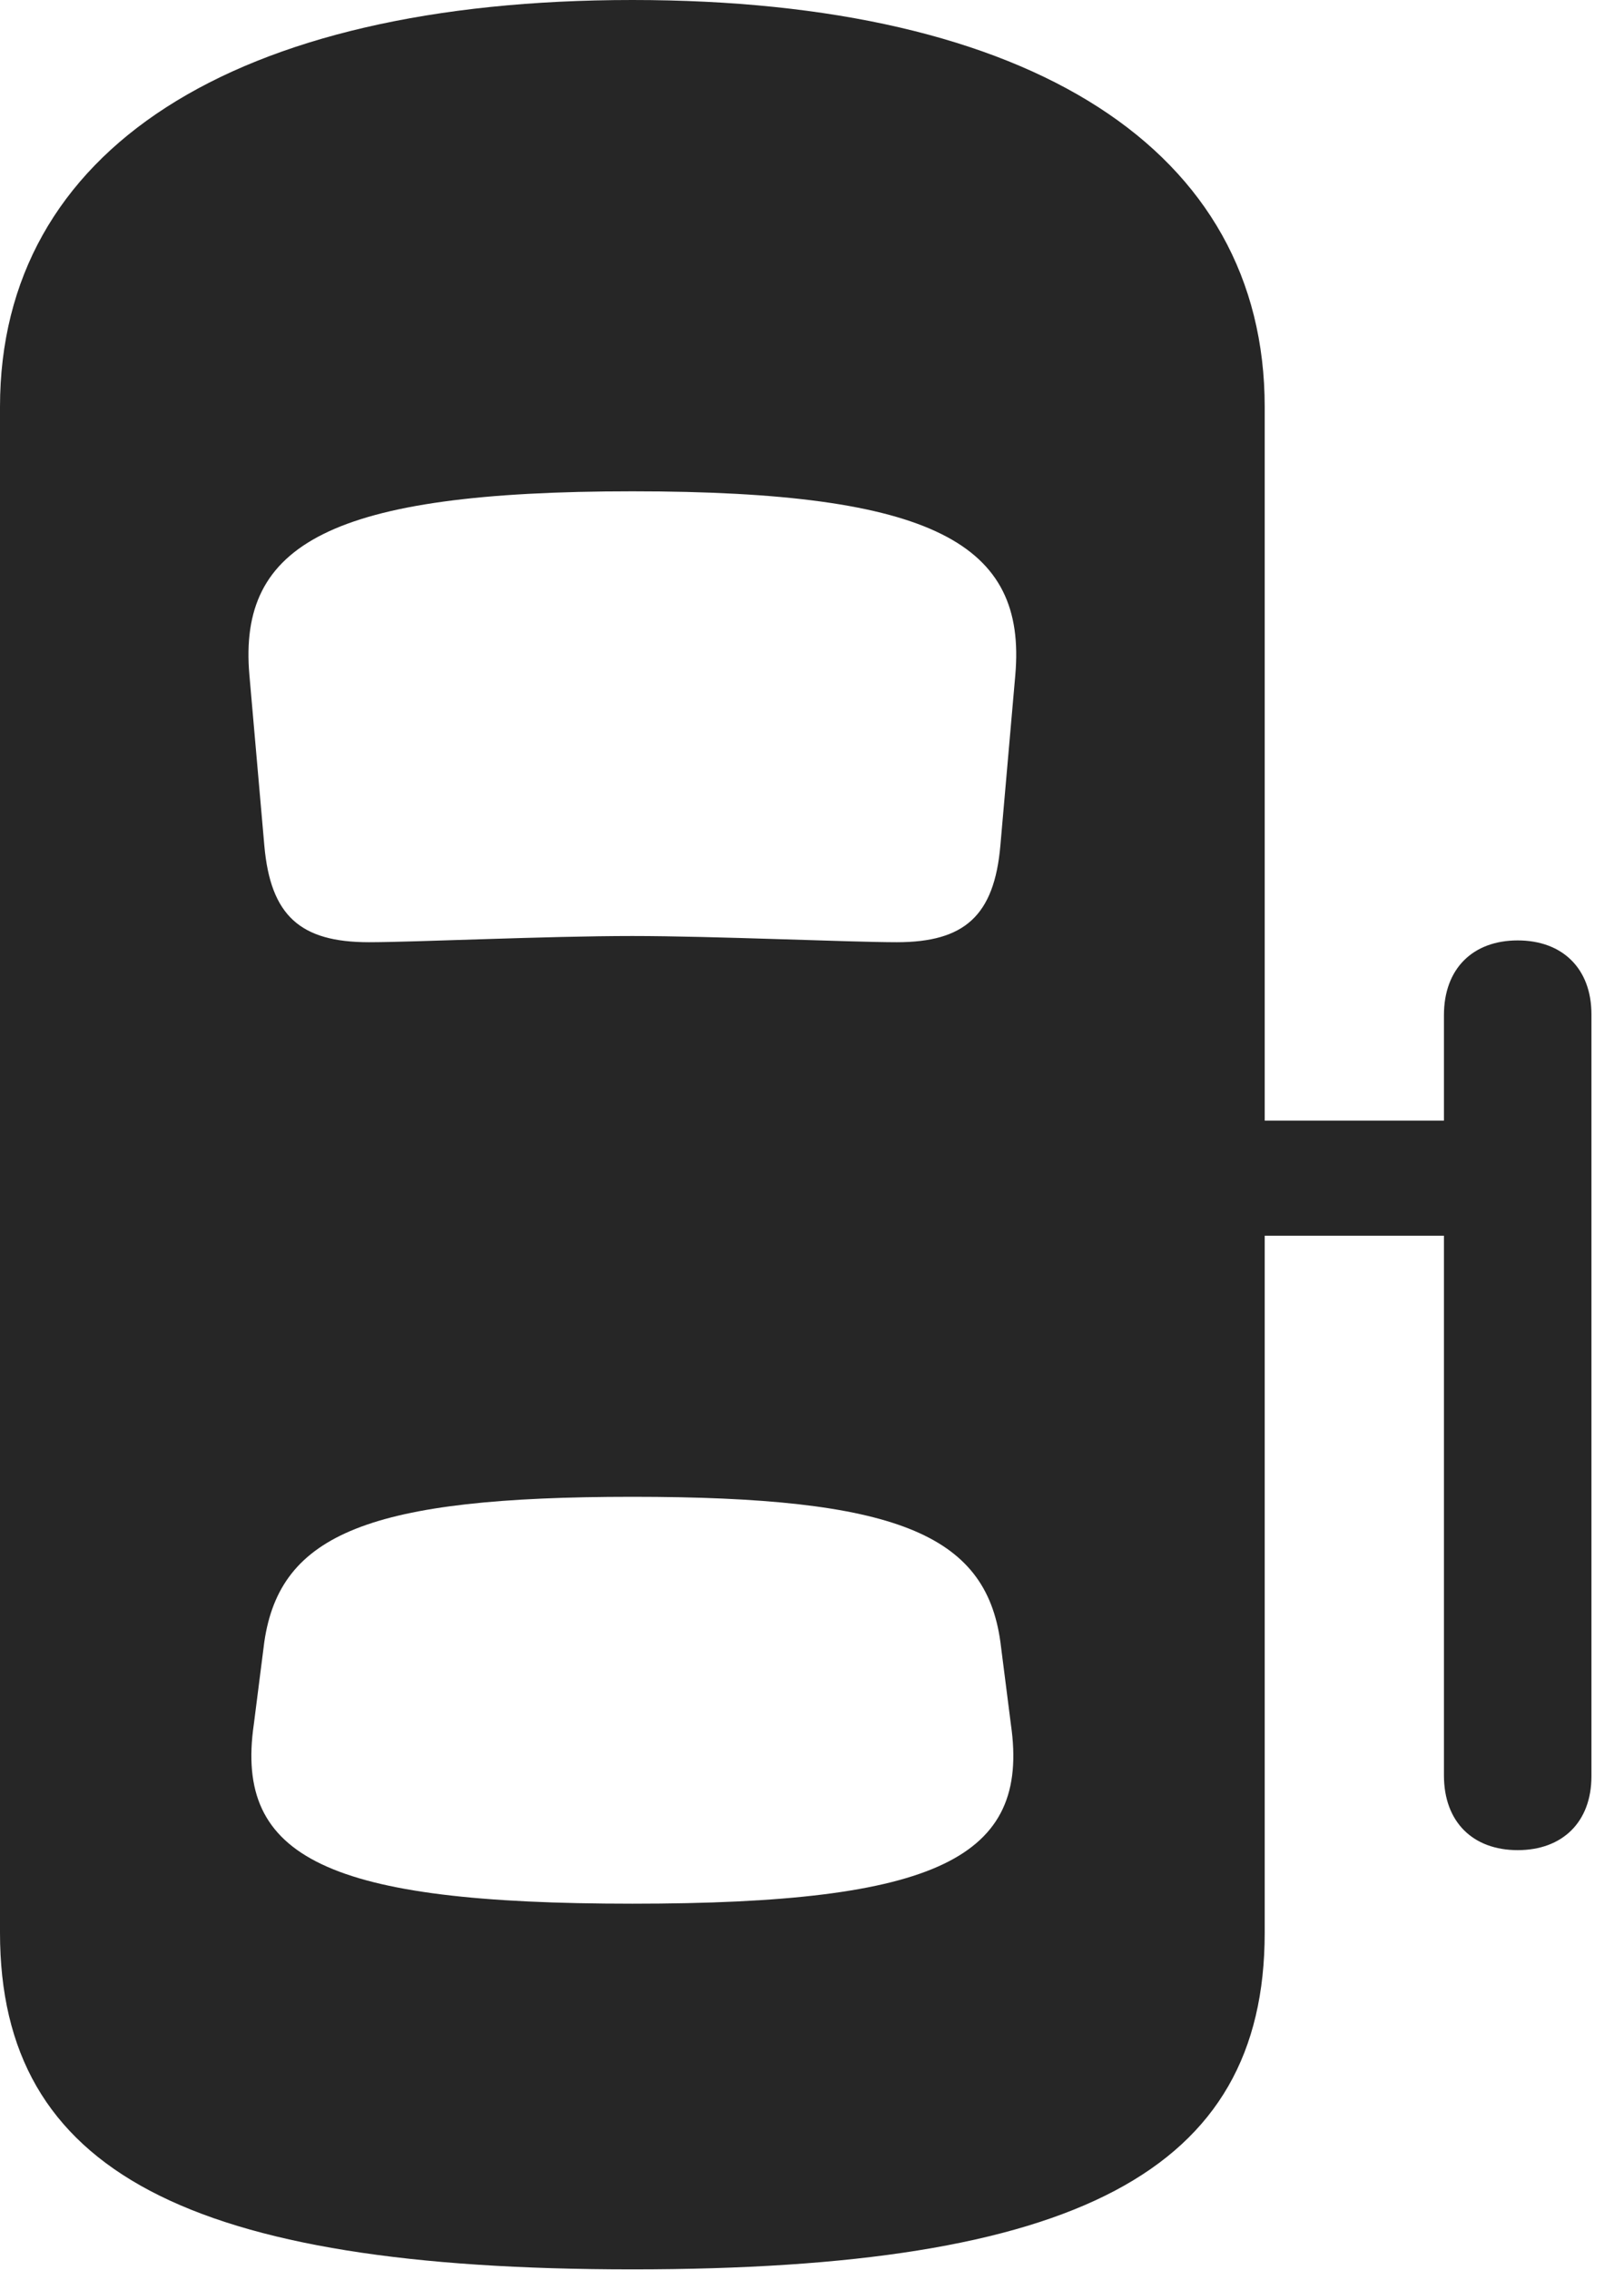 <?xml version="1.0" encoding="UTF-8"?>
<!--Generator: Apple Native CoreSVG 232.5-->
<!DOCTYPE svg
PUBLIC "-//W3C//DTD SVG 1.1//EN"
       "http://www.w3.org/Graphics/SVG/1.1/DTD/svg11.dtd">
<svg version="1.1" xmlns="http://www.w3.org/2000/svg" xmlns:xlink="http://www.w3.org/1999/xlink" width="18.057" height="25.225">
 <g>
  <rect height="25.225" opacity="0" width="18.057" x="0" y="0"/>
  <path d="M16.875 20.557C17.373 20.557 17.695 20.244 17.695 19.736L17.695 11.27C17.695 10.762 17.373 10.449 16.875 10.449C16.377 10.449 16.055 10.762 16.055 11.279L16.055 19.727C16.055 20.244 16.377 20.557 16.875 20.557ZM16.875 13.73L16.875 12.451L13.428 12.451L13.428 13.73ZM7.031 25.215C11.963 25.215 14.062 24.131 14.062 21.475L14.062 4.521C14.062 1.67 11.475 0 7.031 0C2.588 0 0 1.67 0 4.521L0 21.475C0 24.131 2.1 25.215 7.031 25.215ZM7.031 10.4C6.074 10.4 4.609 10.469 4.102 10.469C3.34 10.469 3.008 10.176 2.939 9.395L2.773 7.5C2.646 6.045 3.672 5.459 7.031 5.459C10.391 5.459 11.416 6.045 11.289 7.5L11.123 9.395C11.055 10.176 10.723 10.469 9.971 10.469C9.453 10.469 7.93 10.4 7.031 10.4ZM7.031 21.152C3.643 21.152 2.607 20.645 2.822 19.16L2.939 18.242C3.115 17.041 4.111 16.631 7.031 16.631C9.951 16.631 10.957 17.041 11.123 18.242L11.24 19.16C11.455 20.645 10.42 21.152 7.031 21.152Z" fill="#000000" fill-opacity="0.85"/>
 </g>
</svg>
